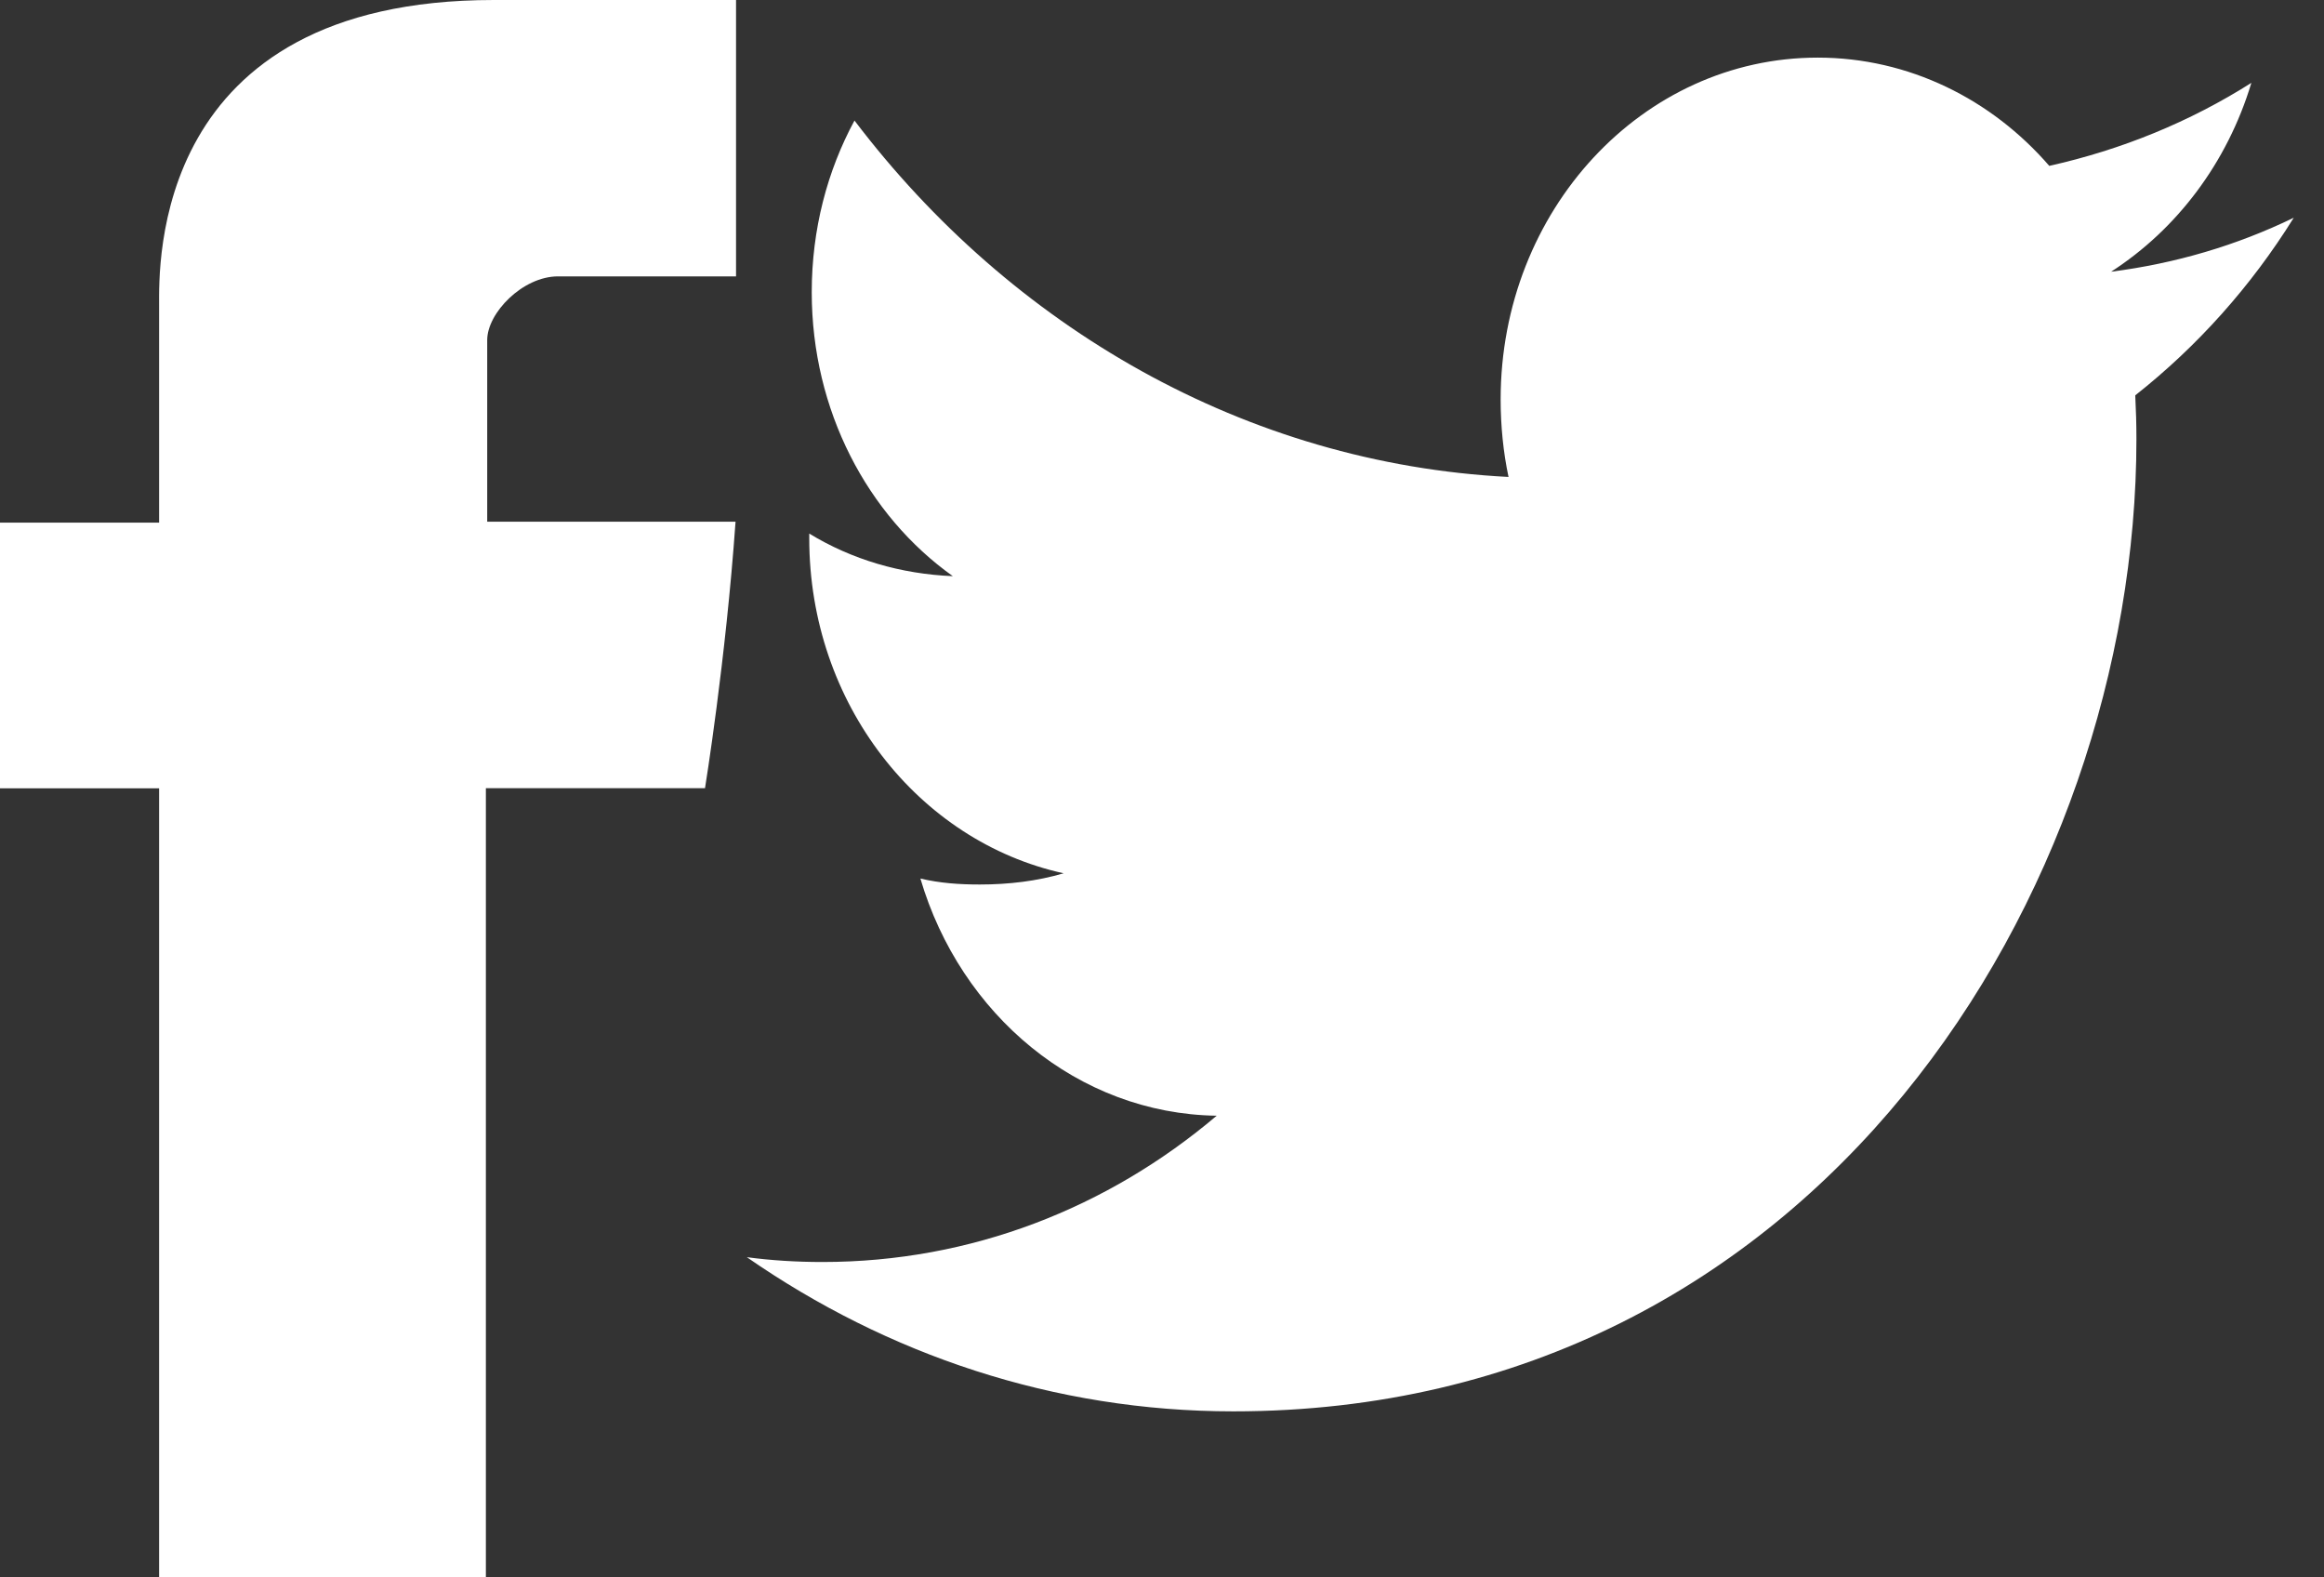 <?xml version="1.0" encoding="iso-8859-1"?><!DOCTYPE svg PUBLIC "-//W3C//DTD SVG 1.1//EN" "http://www.w3.org/Graphics/SVG/1.1/DTD/svg11.dtd"><svg width="28" height="19" viewBox="0 0 28 19" xmlns="http://www.w3.org/2000/svg" xmlns:xlink="http://www.w3.org/1999/xlink"><rect x="0" y="0" width="28" height="19" fill="#333333" stroke="none"/><svg width="9" height="19" viewBox="0 0 9 19" id="facebook"><path d="M1.917 3.682v2.613H0v3.2h1.917V19h3.937V9.494h2.64s.25-1.535.368-3.21H5.87V4.096c0-.327.428-.767.853-.767h2.145V0H5.95C1.818 0 1.917 3.203 1.917 3.682z" fill="#FFF"/></svg><svg width="19" height="17" viewBox="0 0 19 17" id="twitter" x="9"><path d="M18.635 2.623c-.69.334-1.422.55-2.2.65.793-.512 1.4-1.313 1.69-2.275-.742.47-1.562.805-2.435 1-.695-.803-1.692-1.304-2.79-1.304-2.11 0-3.82 1.84-3.82 4.117 0 .32.032.637.095.934-3.172-.163-5.993-1.808-7.88-4.293C.967 2.058.78 2.763.78 3.52c0 1.425.673 2.69 1.7 3.42-.627-.026-1.217-.2-1.73-.513v.058c0 1.99 1.316 3.65 3.065 4.034-.32.094-.66.135-1.01.135-.246 0-.48-.016-.716-.072.483 1.64 1.897 2.833 3.57 2.857-1.31 1.11-2.957 1.762-4.748 1.762-.31 0-.615-.018-.913-.058C1.69 16.316 3.696 17 5.86 17c7.032 0 10.88-6.273 10.88-11.712 0-.174-.005-.35-.014-.526.748-.59 1.397-1.315 1.91-2.14z" fill="#FFF"/></svg></svg>